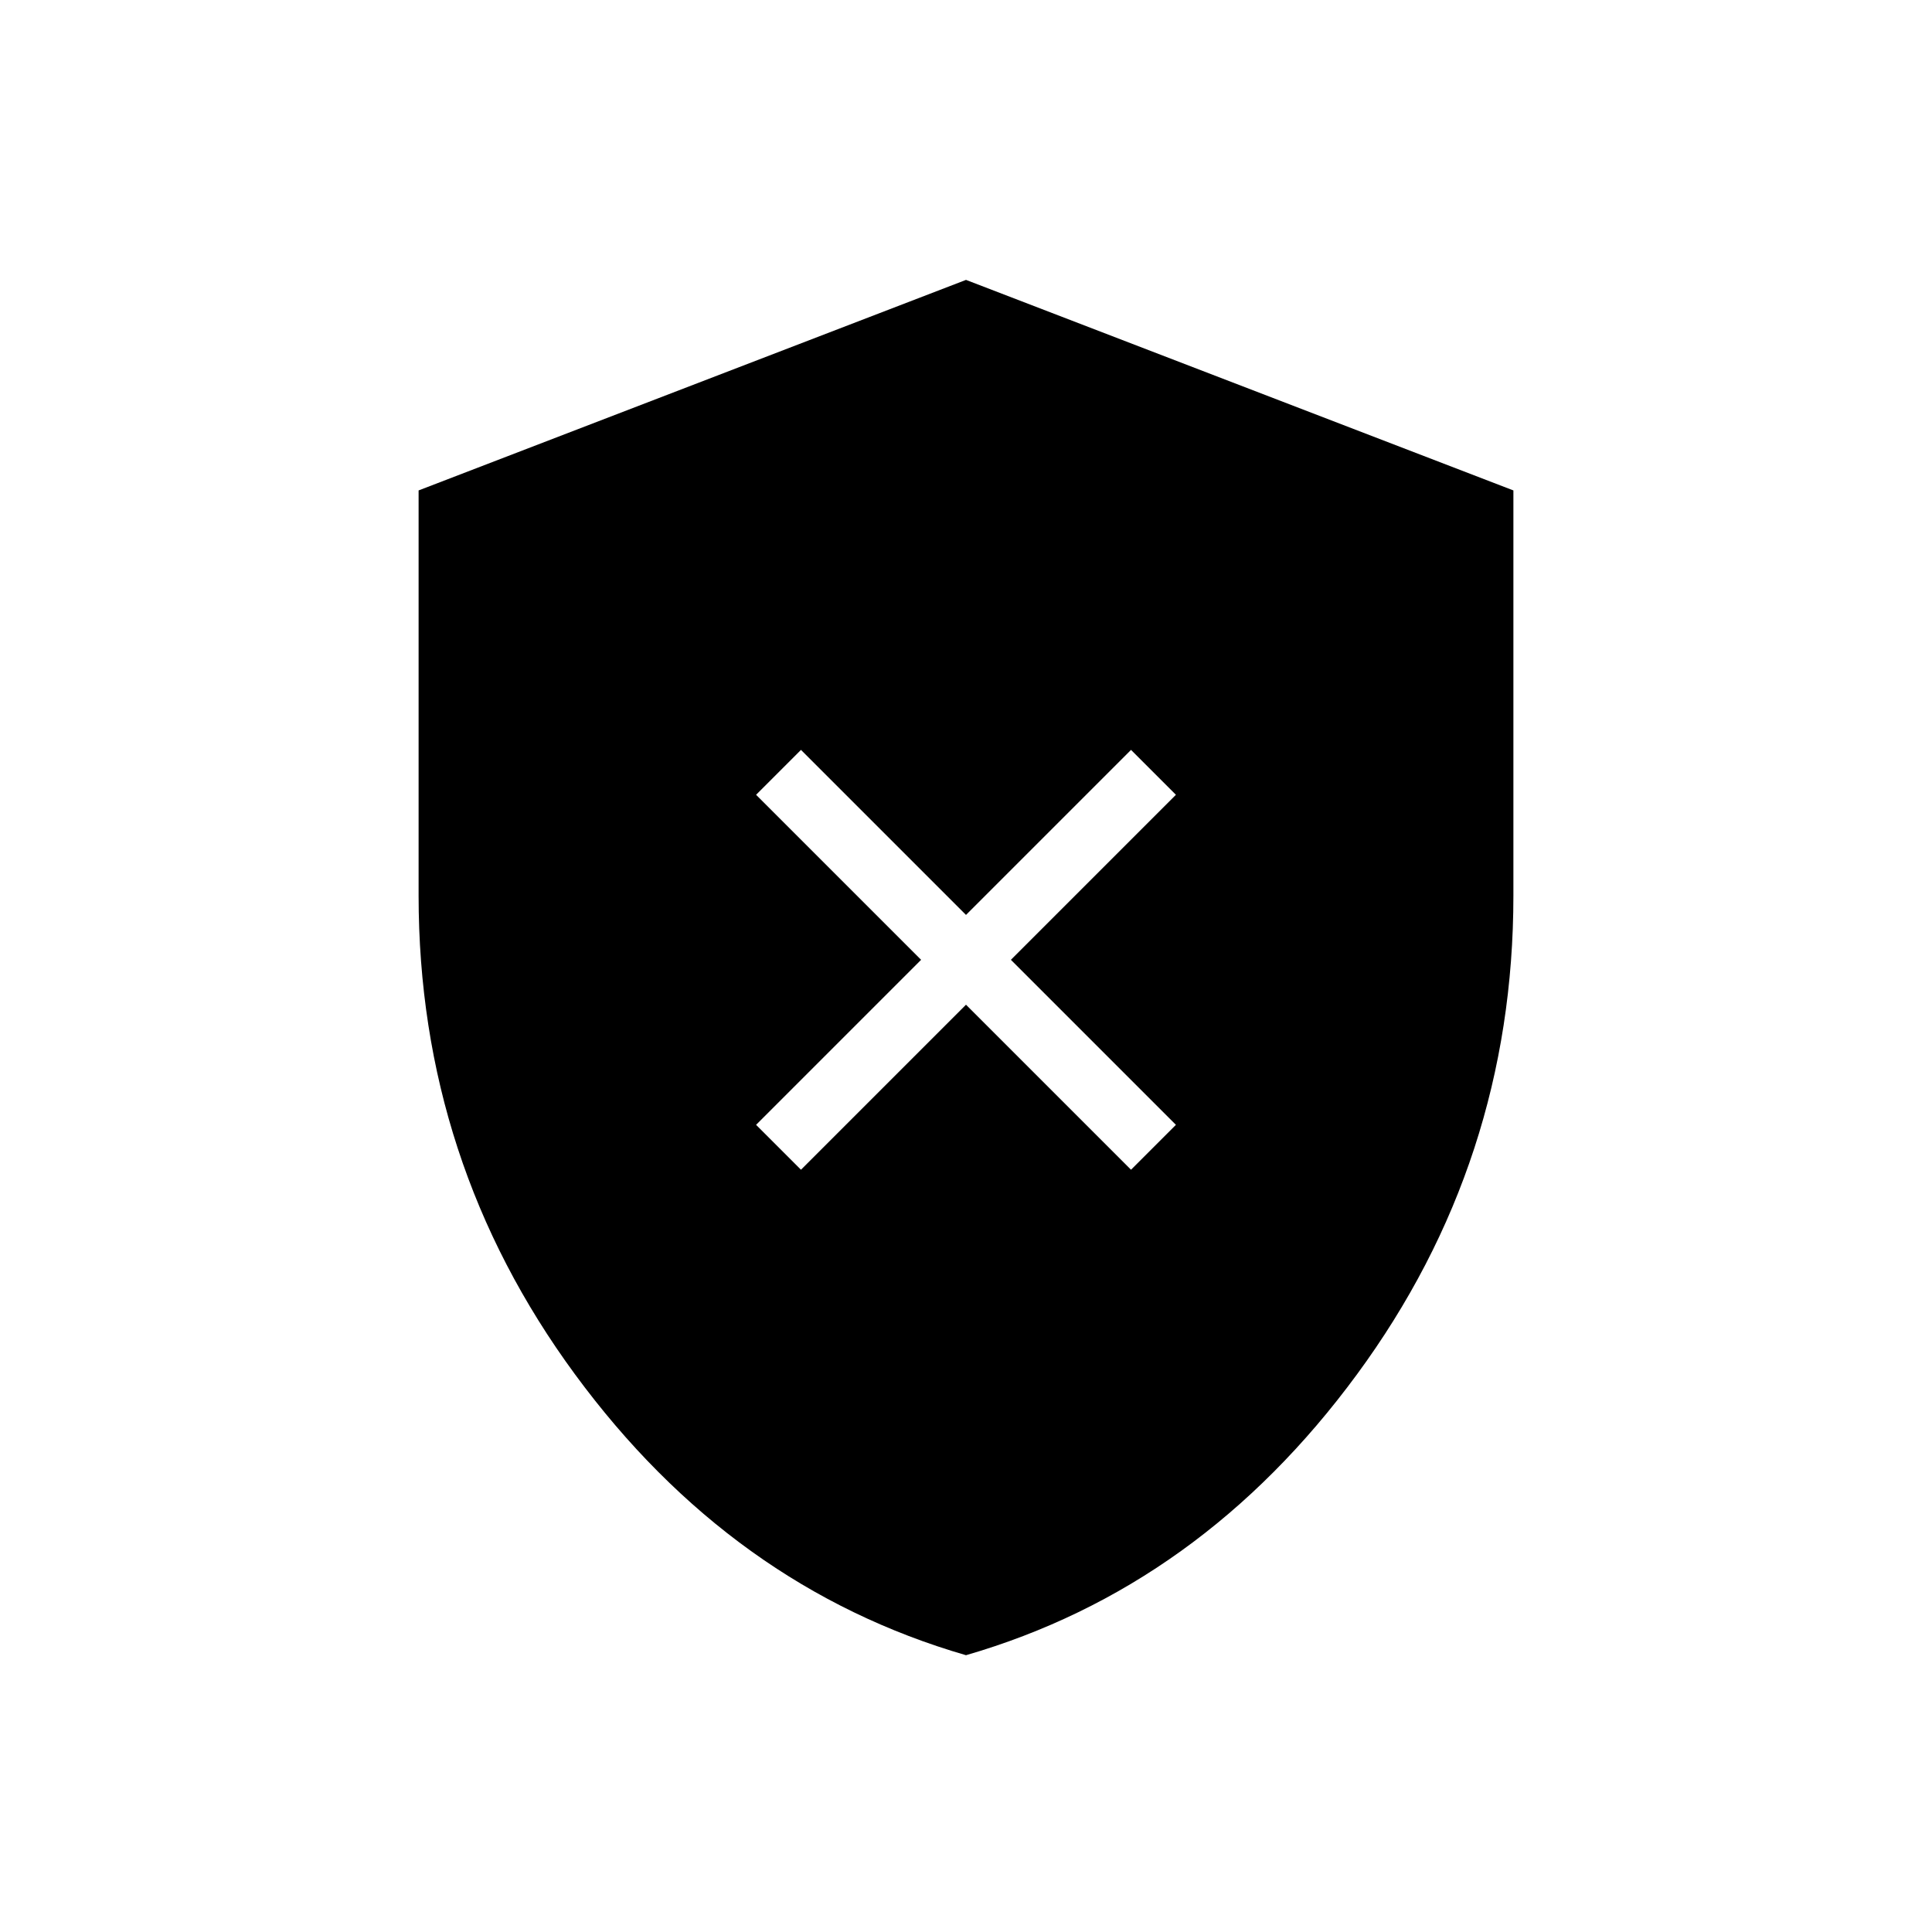 <svg xmlns="http://www.w3.org/2000/svg" height="20" viewBox="0 -960 960 960" width="20"><path d="m398-378.769 82-82 82 82 22.308-22.308-82-82 82-82L562-587.385l-82 82-82-82-22.308 22.308 82 82-82 82L398-378.769Zm82 241.231q-116.539-33.769-194.269-139.539Q208-382.846 208-515v-201.308l272-104.615 272 104.615V-515q0 132.154-77.731 237.923Q596.539-171.307 480-137.538Z"/></svg>